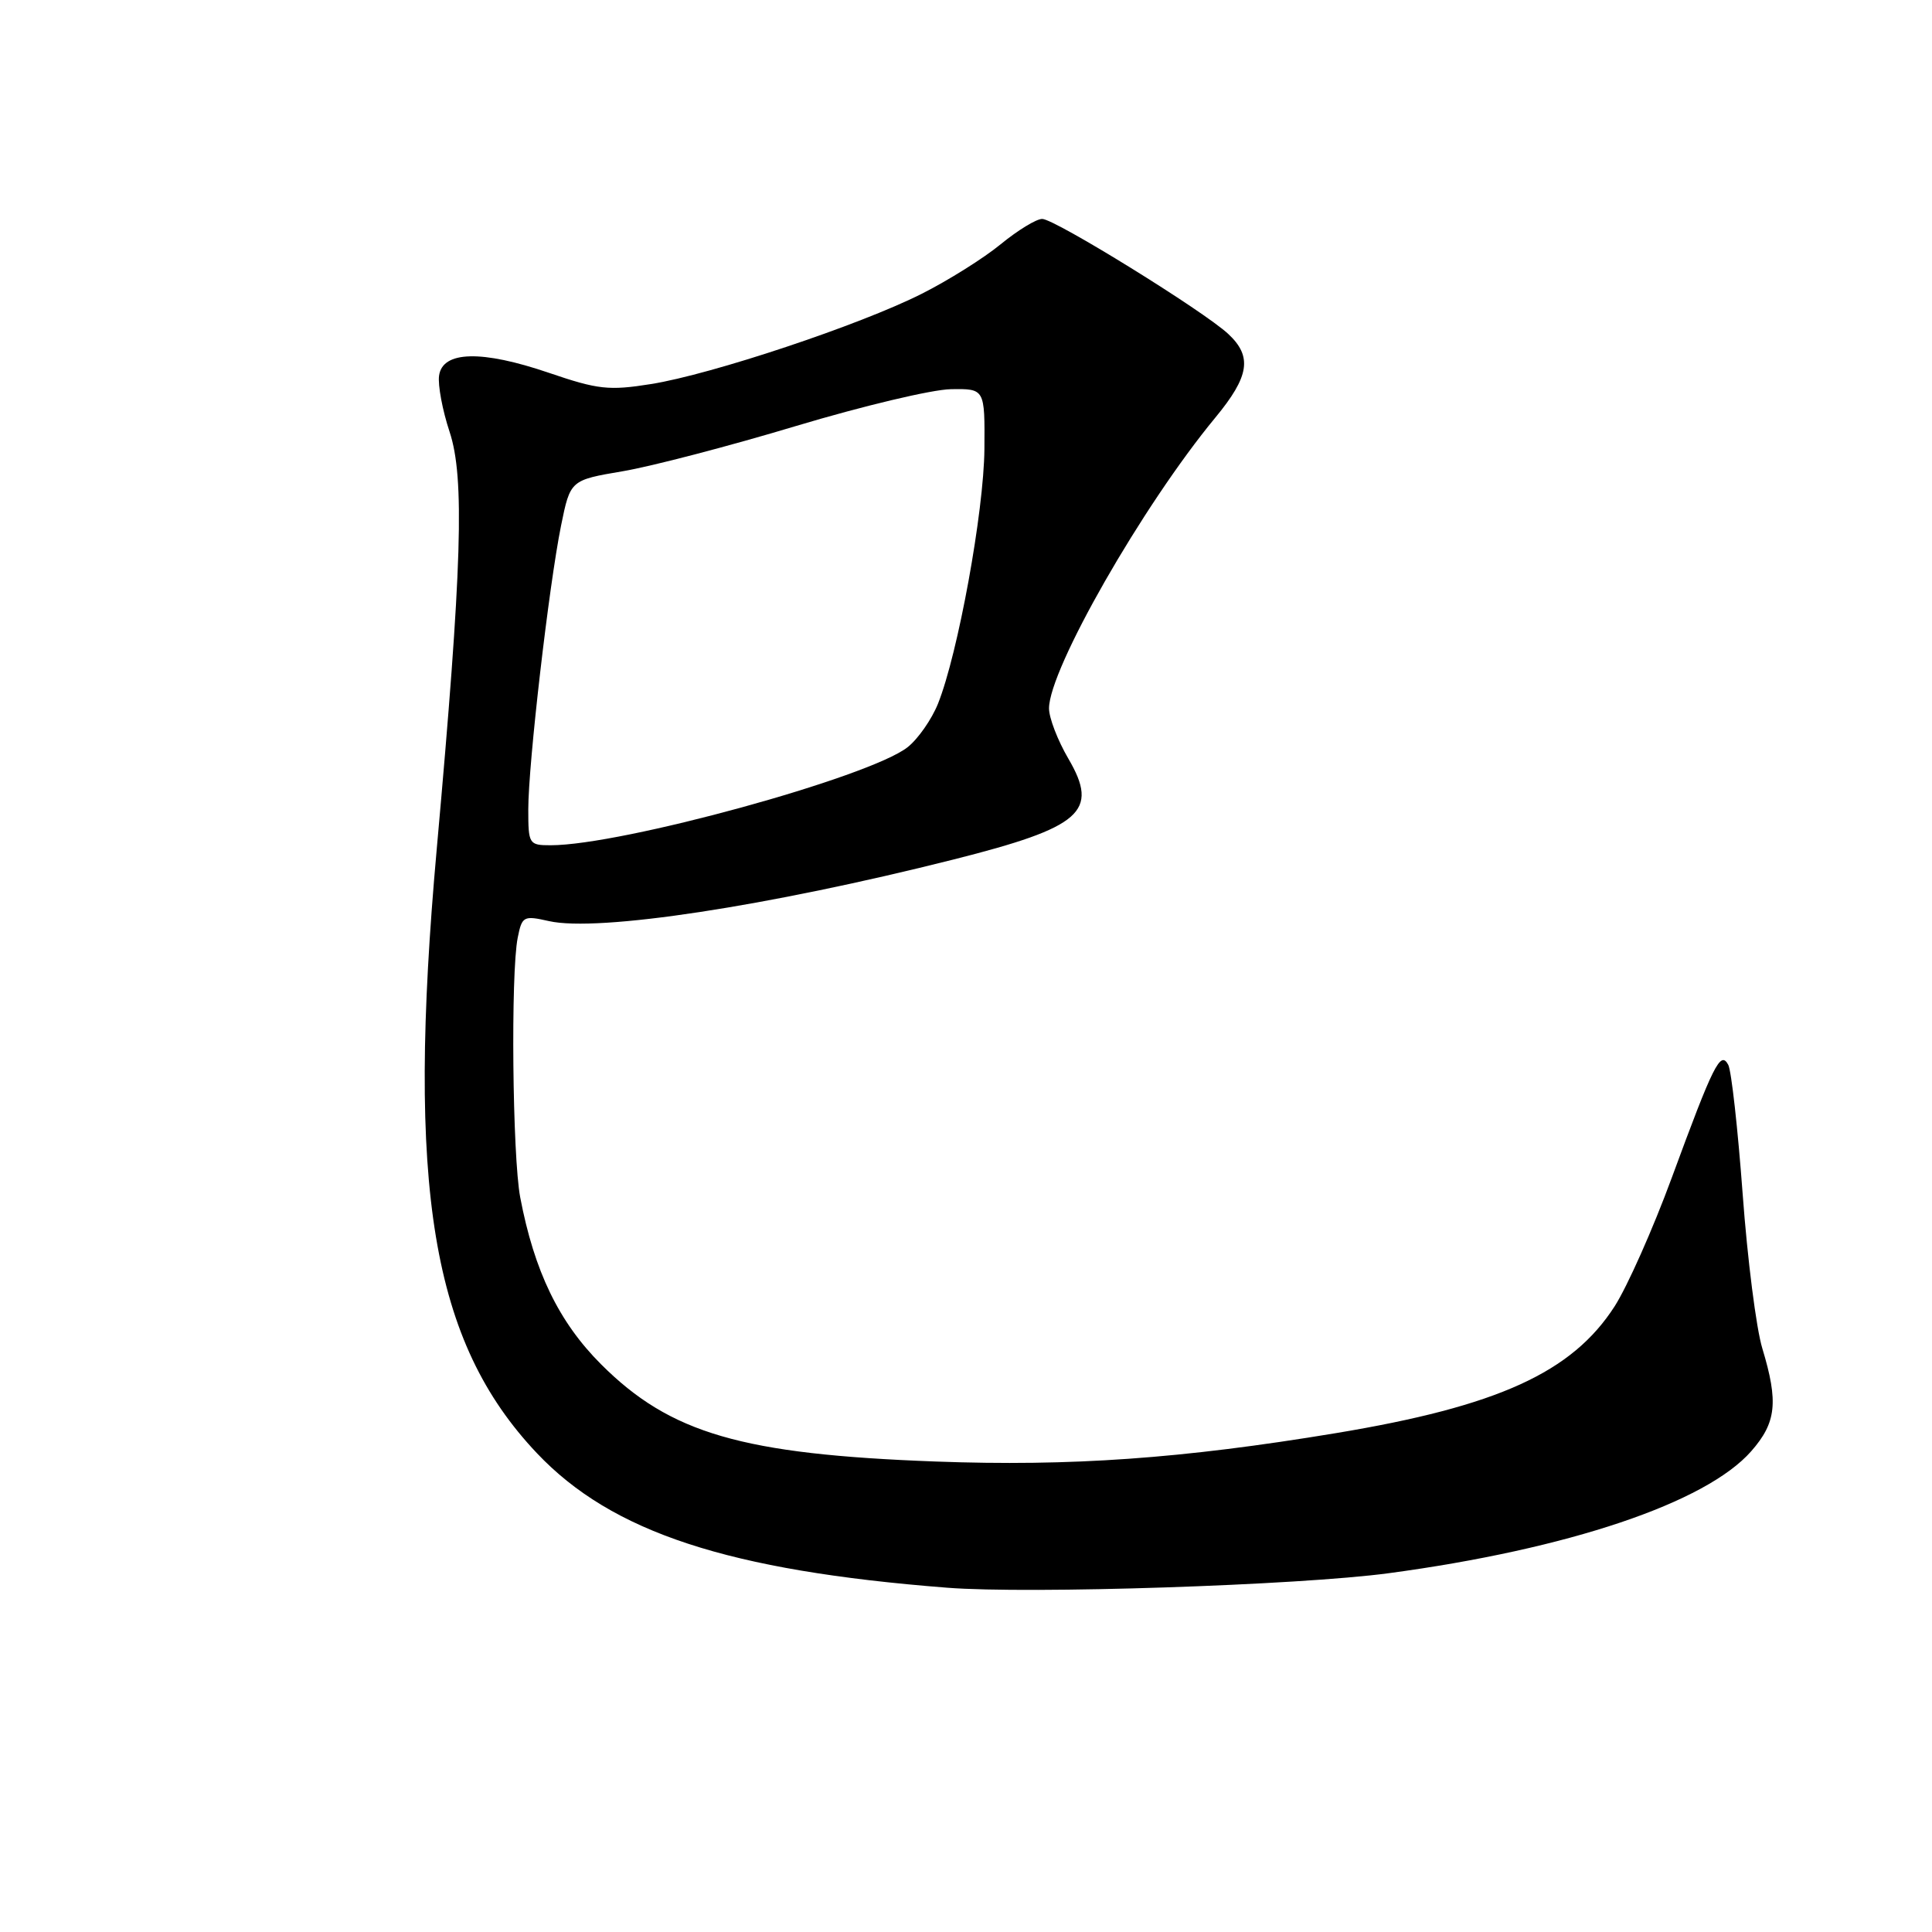 <?xml version="1.0" encoding="UTF-8" standalone="no"?>
<!DOCTYPE svg PUBLIC "-//W3C//DTD SVG 1.1//EN" "http://www.w3.org/Graphics/SVG/1.1/DTD/svg11.dtd" >
<svg xmlns="http://www.w3.org/2000/svg" xmlns:xlink="http://www.w3.org/1999/xlink" version="1.1" viewBox="0 0 256 256">
 <g >
 <path fill="currentColor"
d=" M 184.00 208.46 C 207.83 205.26 226.04 199.13 232.04 192.30 C 235.38 188.50 235.67 185.79 233.52 178.68 C 232.71 176.04 231.54 166.81 230.91 158.18 C 230.27 149.56 229.42 141.87 229.00 141.09 C 227.97 139.18 227.05 141.02 221.51 156.08 C 219.04 162.80 215.64 170.45 213.95 173.09 C 208.31 181.86 198.47 186.34 177.00 189.90 C 156.61 193.28 141.87 194.32 124.00 193.66 C 98.32 192.71 88.82 189.95 79.64 180.77 C 74.05 175.18 70.79 168.44 68.93 158.65 C 67.90 153.18 67.66 128.94 68.60 124.25 C 69.17 121.40 69.37 121.29 72.74 122.05 C 79.23 123.52 101.78 120.08 126.34 113.89 C 143.34 109.60 145.68 107.55 141.56 100.52 C 140.15 98.11 139.00 95.12 139.00 93.87 C 139.00 88.68 151.40 66.99 161.05 55.32 C 165.56 49.86 165.96 47.24 162.75 44.25 C 159.52 41.23 139.76 29.01 138.10 29.01 C 137.33 29.00 134.86 30.51 132.60 32.36 C 130.35 34.21 125.63 37.17 122.13 38.93 C 113.95 43.06 94.30 49.61 86.26 50.89 C 80.68 51.78 79.24 51.62 72.76 49.41 C 63.83 46.36 58.64 46.49 58.18 49.77 C 58.00 51.02 58.63 54.37 59.57 57.21 C 61.59 63.30 61.23 75.09 57.87 112.50 C 53.83 157.49 57.20 177.81 71.13 192.54 C 81.07 203.05 96.53 208.12 125.50 210.38 C 136.40 211.24 172.09 210.06 184.00 208.46 Z  M 70.00 107.25 C 70.00 101.24 72.73 77.63 74.34 69.66 C 75.57 63.62 75.57 63.62 82.53 62.44 C 86.36 61.79 96.70 59.09 105.50 56.44 C 114.30 53.80 123.53 51.60 126.00 51.57 C 130.50 51.50 130.50 51.50 130.44 59.50 C 130.37 67.79 126.94 86.61 124.29 93.24 C 123.45 95.33 121.64 97.92 120.26 99.01 C 115.21 102.98 82.38 112.00 72.96 112.00 C 70.09 112.00 70.00 111.85 70.00 107.25 Z "/>
</g>
</svg>